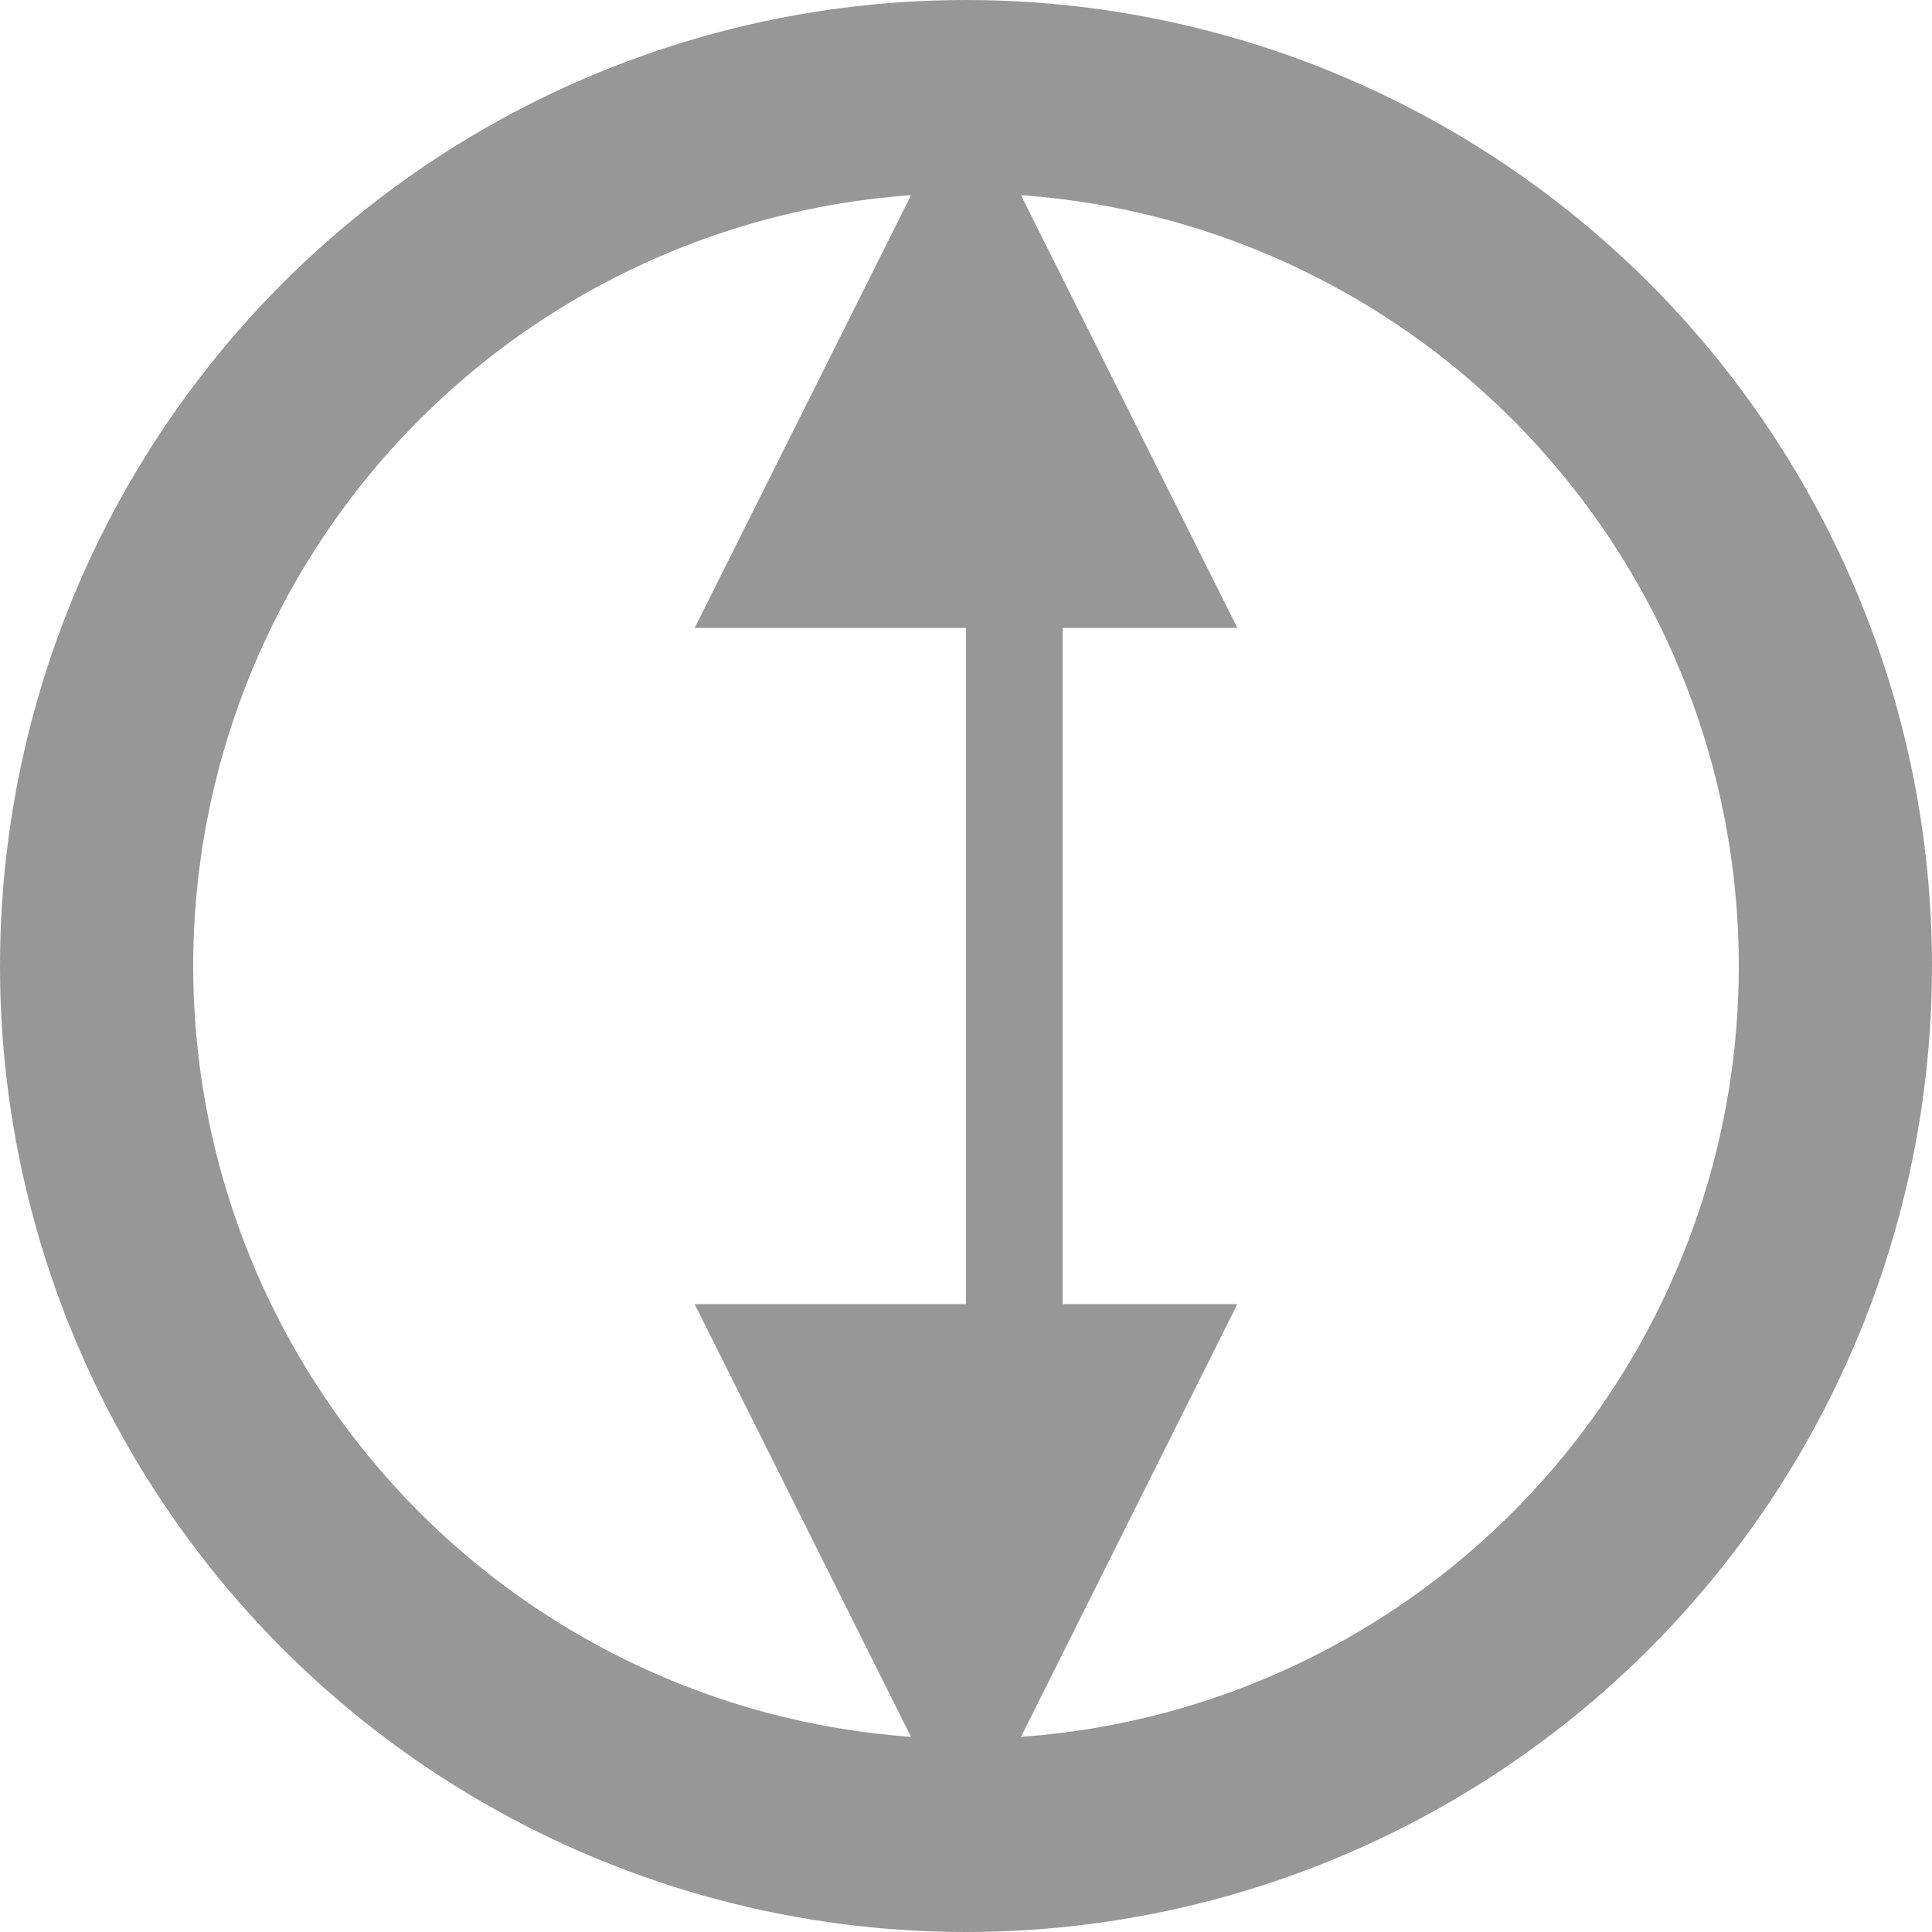 <?xml version="1.0" encoding="UTF-8"?>
<svg width="20px" height="20px" viewBox="0 0 20 20" version="1.1" xmlns="http://www.w3.org/2000/svg" xmlns:xlink="http://www.w3.org/1999/xlink">
    <!-- Generator: Sketch 46.2 (44496) - http://www.bohemiancoding.com/sketch -->
    <title>radius-size</title>
    <desc>Created with Sketch.</desc>
    <defs></defs>
    <g id="Material-Design-Symbols" stroke="none" stroke-width="1" fill="none" fill-rule="evenodd">
        <g id="radius-size" stroke="#979797">
            <circle id="Oval-3" stroke-width="2" cx="10" cy="10" r="9"></circle>
            <path d="M10.5,5 L10.5,14.948" id="Line" stroke-linecap="square"></path>
            <polygon id="Triangle" fill="#979797" points="10 2 12 6 8 6"></polygon>
            <polygon id="Triangle" fill="#979797" points="10 18 8 14 12 14"></polygon>
        </g>
    </g>
</svg>